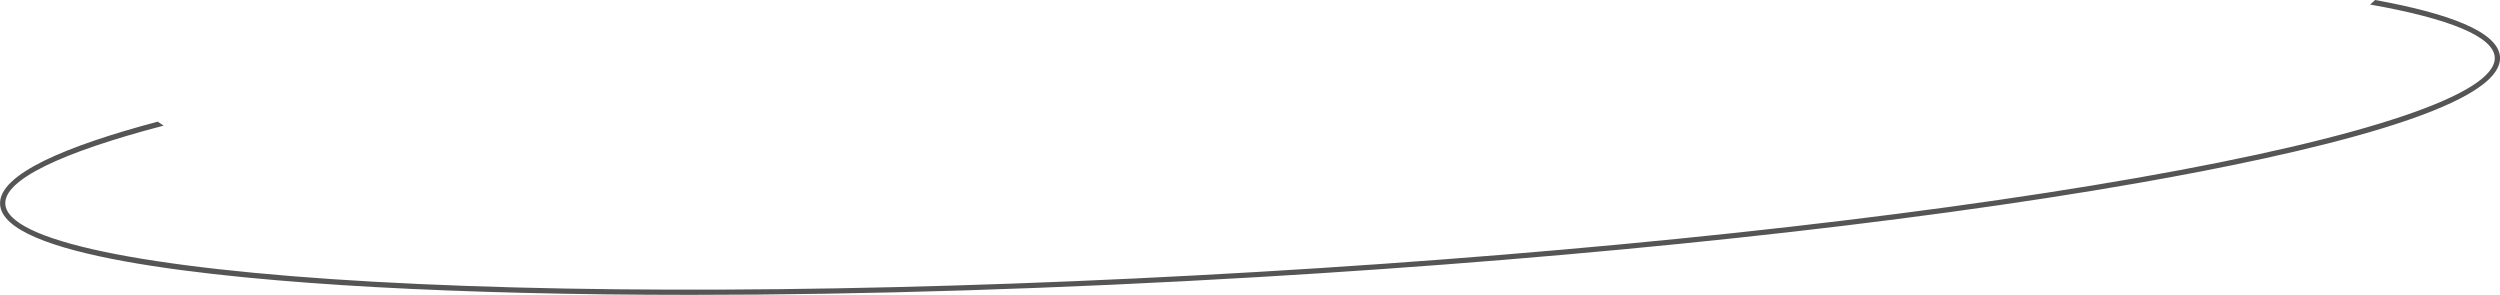 <svg id="Layer_1" data-name="Layer 1" xmlns="http://www.w3.org/2000/svg" viewBox="0 0 956.46 112.82"><defs><style>.cls-1{fill:#555;}</style></defs><title>ellips</title><path class="cls-1" d="M1007.54,549.33l-1.92,1.74c30.52,5.4,47.22,12.3,47.68,20.18.82,13.92-49,30.72-136.65,46.1-89.49,15.7-208.95,28.49-336.39,36S332.69,662.2,242,657.12c-88.86-5-140.3-15.81-141.12-29.73-.54-9.17,20.87-19.58,60.58-30l-2.27-1.52c-34.75,9.24-61,20.07-60.31,31.66,1.15,19.57,78.41,28,143,31.61,36.2,2,77.08,3,121.23,3,66.59,0,140.62-2.29,217.28-6.81,127.51-7.51,247-20.3,336.61-36,63.73-11.18,139.46-28.62,138.31-48.19C1054.72,561.34,1035.1,554.34,1007.54,549.33Z" transform="translate(-98.85 -549.33)"/></svg>
